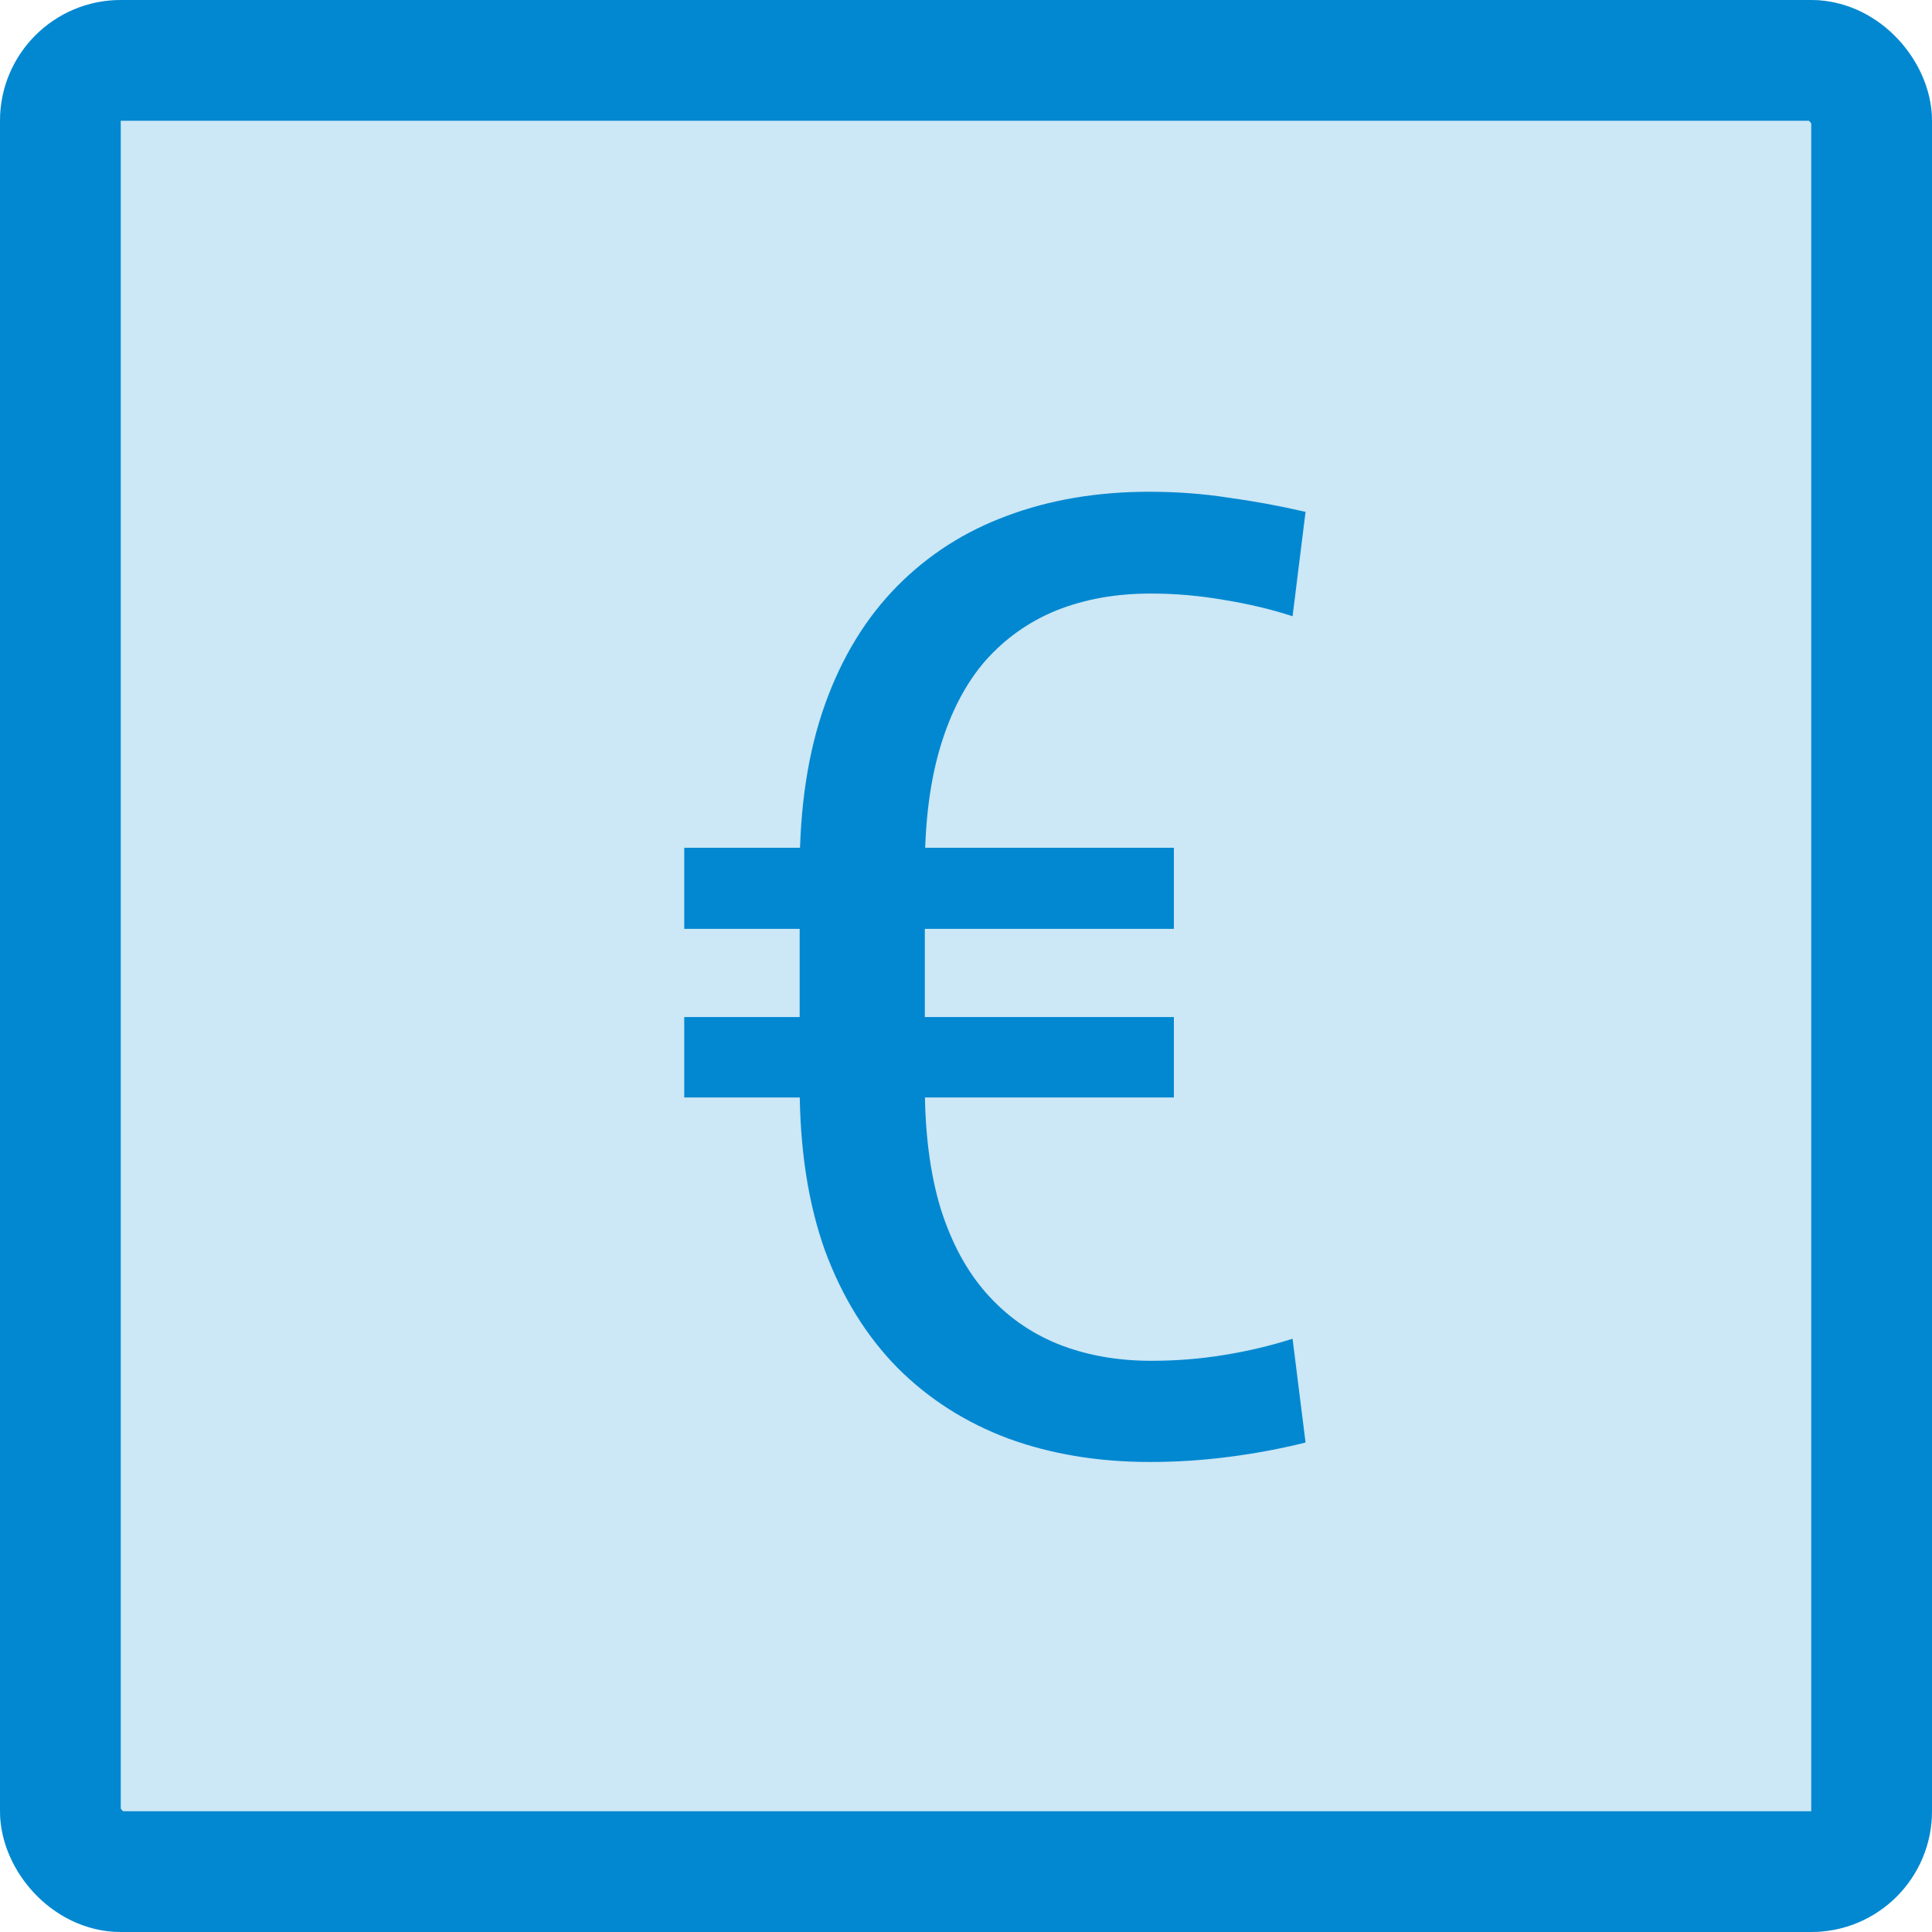 <svg width="32" height="32" viewBox="0 0 32 32" fill="none" xmlns="http://www.w3.org/2000/svg">
<rect opacity="0.2" width="32" height="32" rx="2" fill="#0288D1"/>
<rect x="1" y="1" width="30" height="30" rx="1" stroke="#0288D1" stroke-width="2"/>
<path d="M19.067 22.539C19.483 22.539 19.887 22.507 20.281 22.442C20.675 22.378 21.051 22.288 21.409 22.174L21.624 23.893C21.223 23.993 20.804 24.072 20.367 24.129C19.93 24.186 19.49 24.215 19.046 24.215C18.194 24.215 17.413 24.086 16.704 23.828C15.995 23.563 15.383 23.173 14.867 22.657C14.352 22.134 13.95 21.486 13.664 20.713C13.385 19.932 13.245 19.023 13.245 17.984V14.407C13.245 13.362 13.385 12.449 13.664 11.668C13.943 10.887 14.341 10.236 14.856 9.713C15.372 9.19 15.981 8.8 16.683 8.542C17.392 8.277 18.176 8.145 19.035 8.145C19.486 8.145 19.92 8.177 20.335 8.241C20.758 8.299 21.187 8.377 21.624 8.478L21.409 10.207C21.058 10.092 20.682 10.003 20.281 9.938C19.88 9.867 19.472 9.831 19.057 9.831C18.484 9.831 17.965 9.924 17.499 10.11C17.041 10.296 16.647 10.576 16.317 10.948C15.995 11.321 15.748 11.793 15.576 12.366C15.404 12.939 15.318 13.612 15.318 14.386V17.984C15.318 18.758 15.404 19.431 15.576 20.004C15.755 20.577 16.009 21.049 16.339 21.422C16.668 21.794 17.062 22.074 17.52 22.26C17.986 22.446 18.502 22.539 19.067 22.539ZM19.443 14.042V15.385H11.333V14.042H19.443ZM19.443 16.846V18.178H11.333V16.846H19.443Z" fill="#0288D1"/>
</svg>
